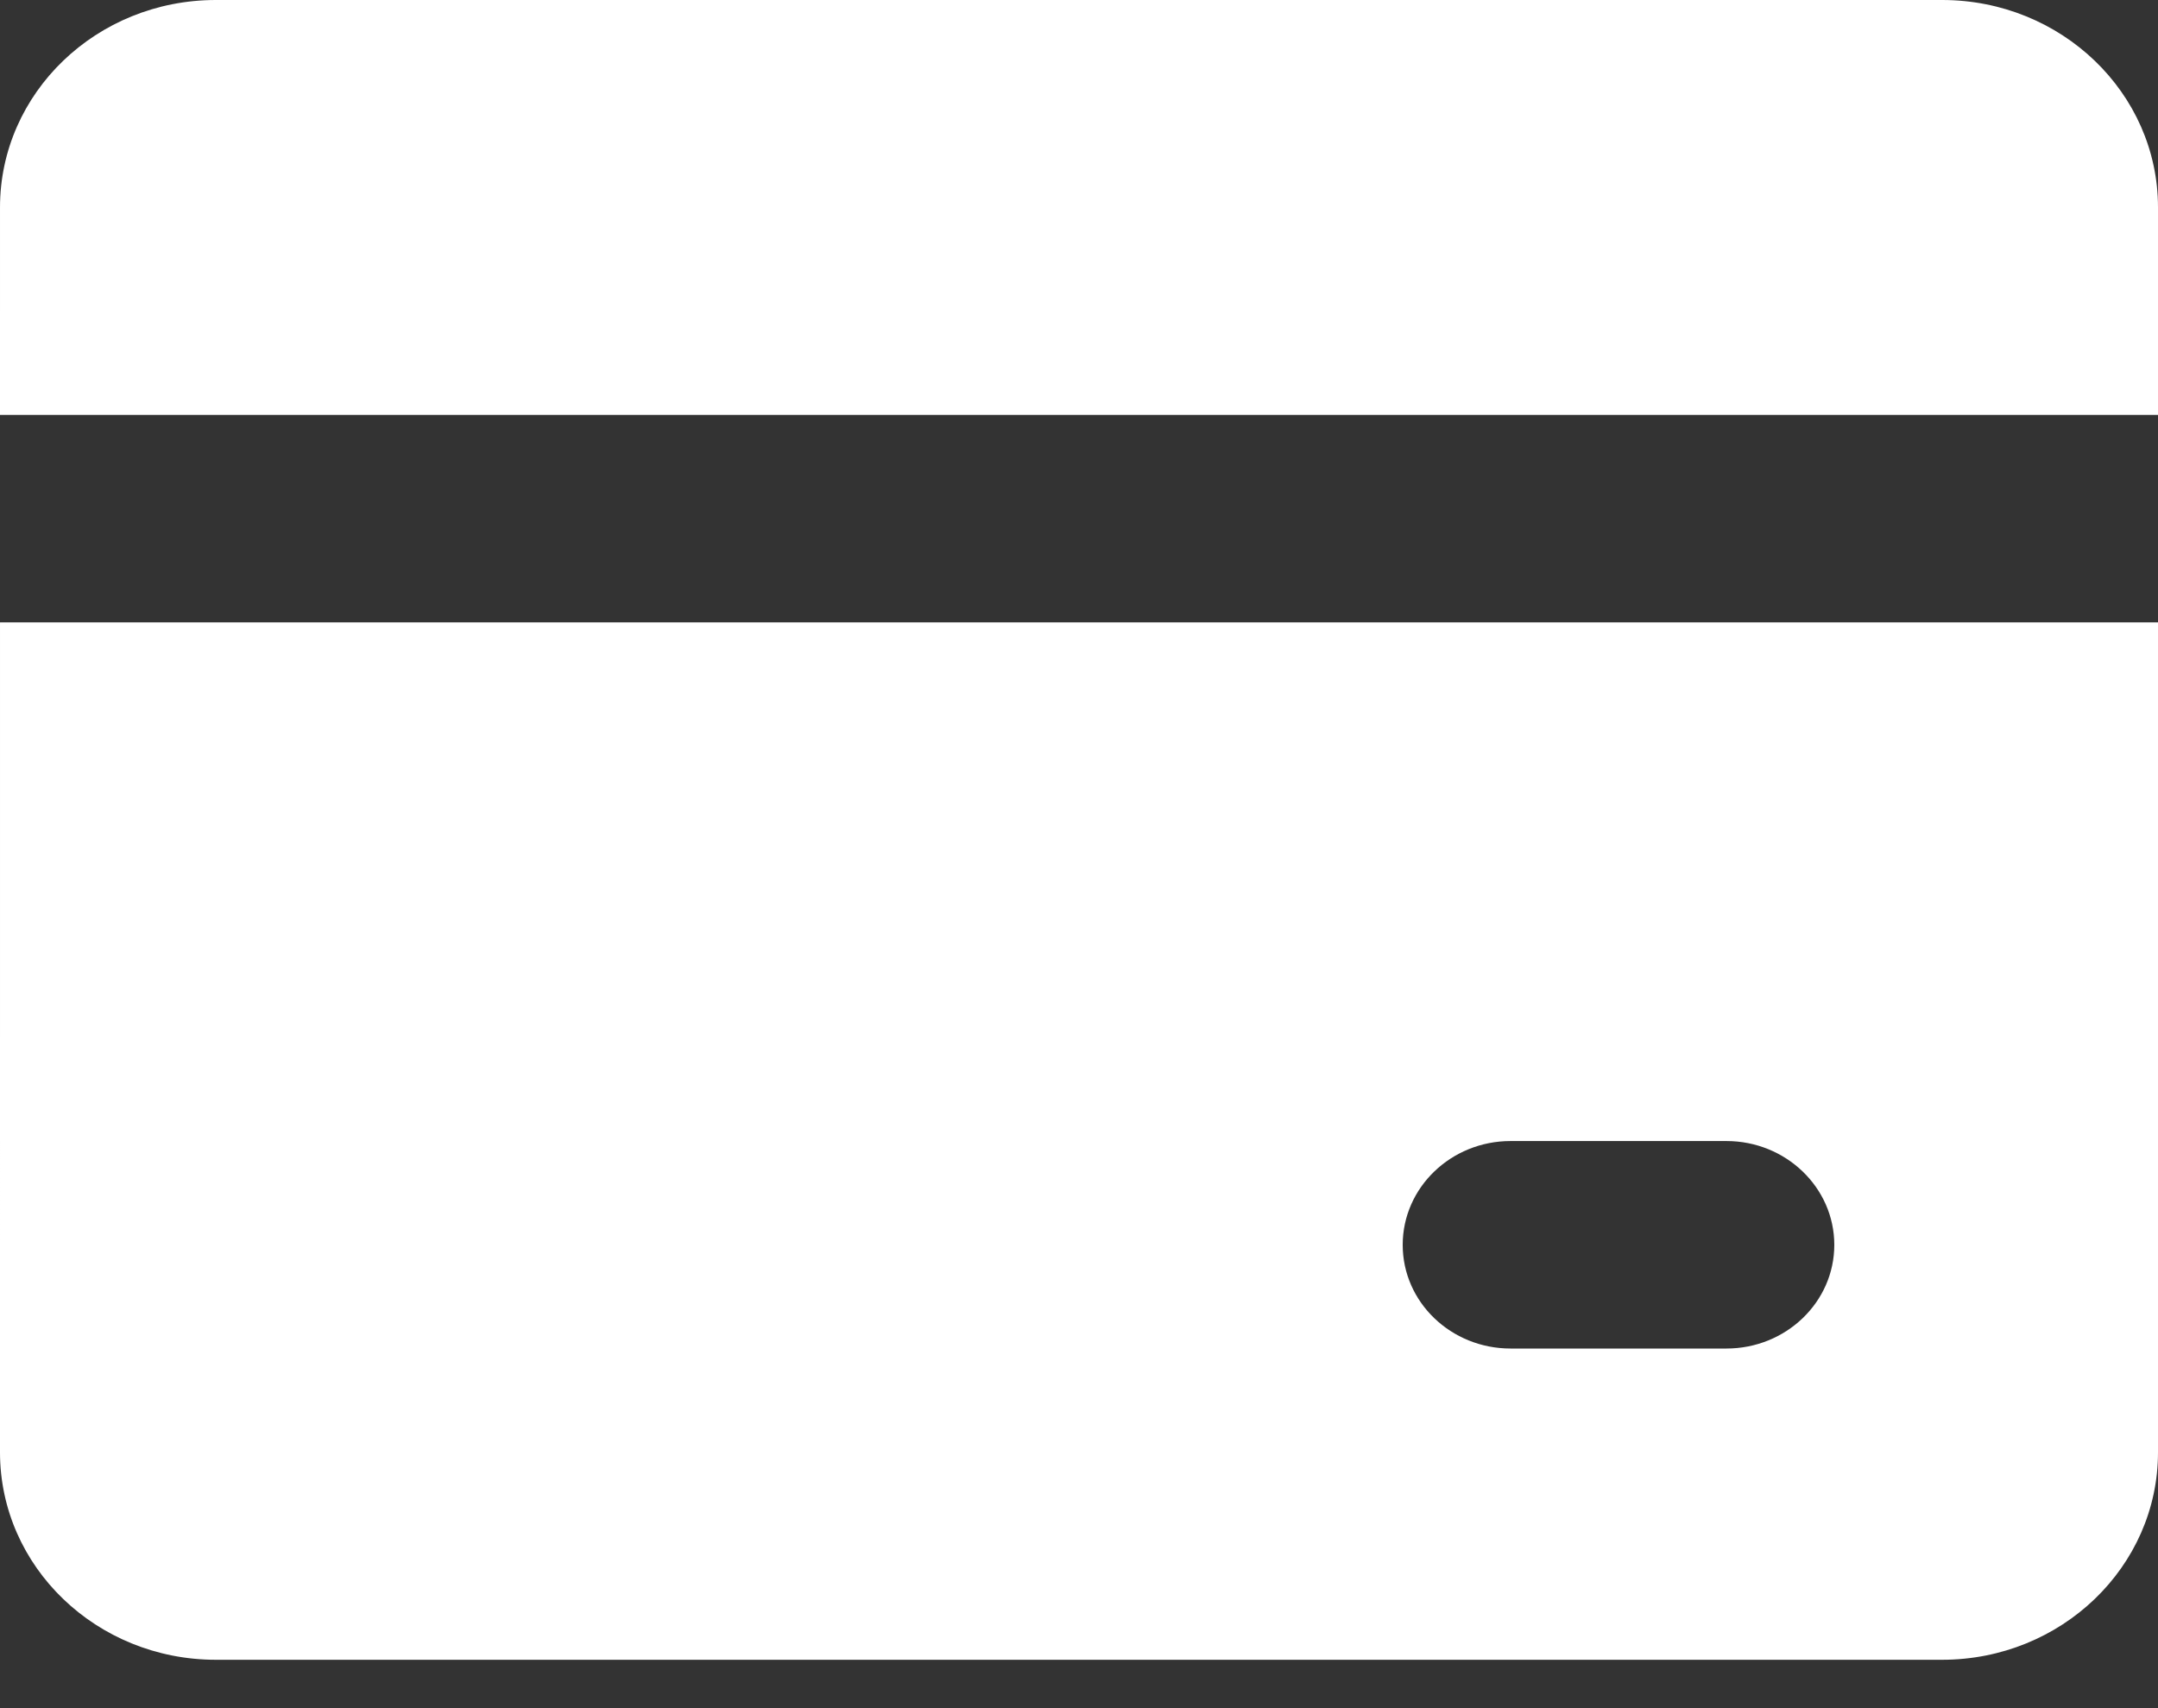 <svg width="24" height="19" viewBox="0 0 24 19" fill="none" xmlns="http://www.w3.org/2000/svg">
<rect x="0" y="0" width="24" height="19" fill="#333333" stroke="none"/>
<path d="M5.74016e-05 2.307C5.74016e-05 1.033 1.074 0 2.401 0H21.599C22.924 0 24 1.033 24 2.307V4.615H0L5.74016e-05 2.307Z" fill="white"/>
<path fill-rule="evenodd" clip-rule="evenodd" d="M5.74016e-05 6.923H24V16.154C24 17.428 22.924 18.462 21.599 18.462H2.401C1.074 18.462 0 17.428 0 16.154L5.74016e-05 6.923ZM16.8 12.692C16.137 12.692 15.6 13.21 15.6 13.847C15.6 14.484 16.137 15 16.8 15H19.2C19.862 15 20.4 14.484 20.4 13.847C20.4 13.21 19.862 12.692 19.2 12.692H16.8Z" fill="white"/>
</svg>
